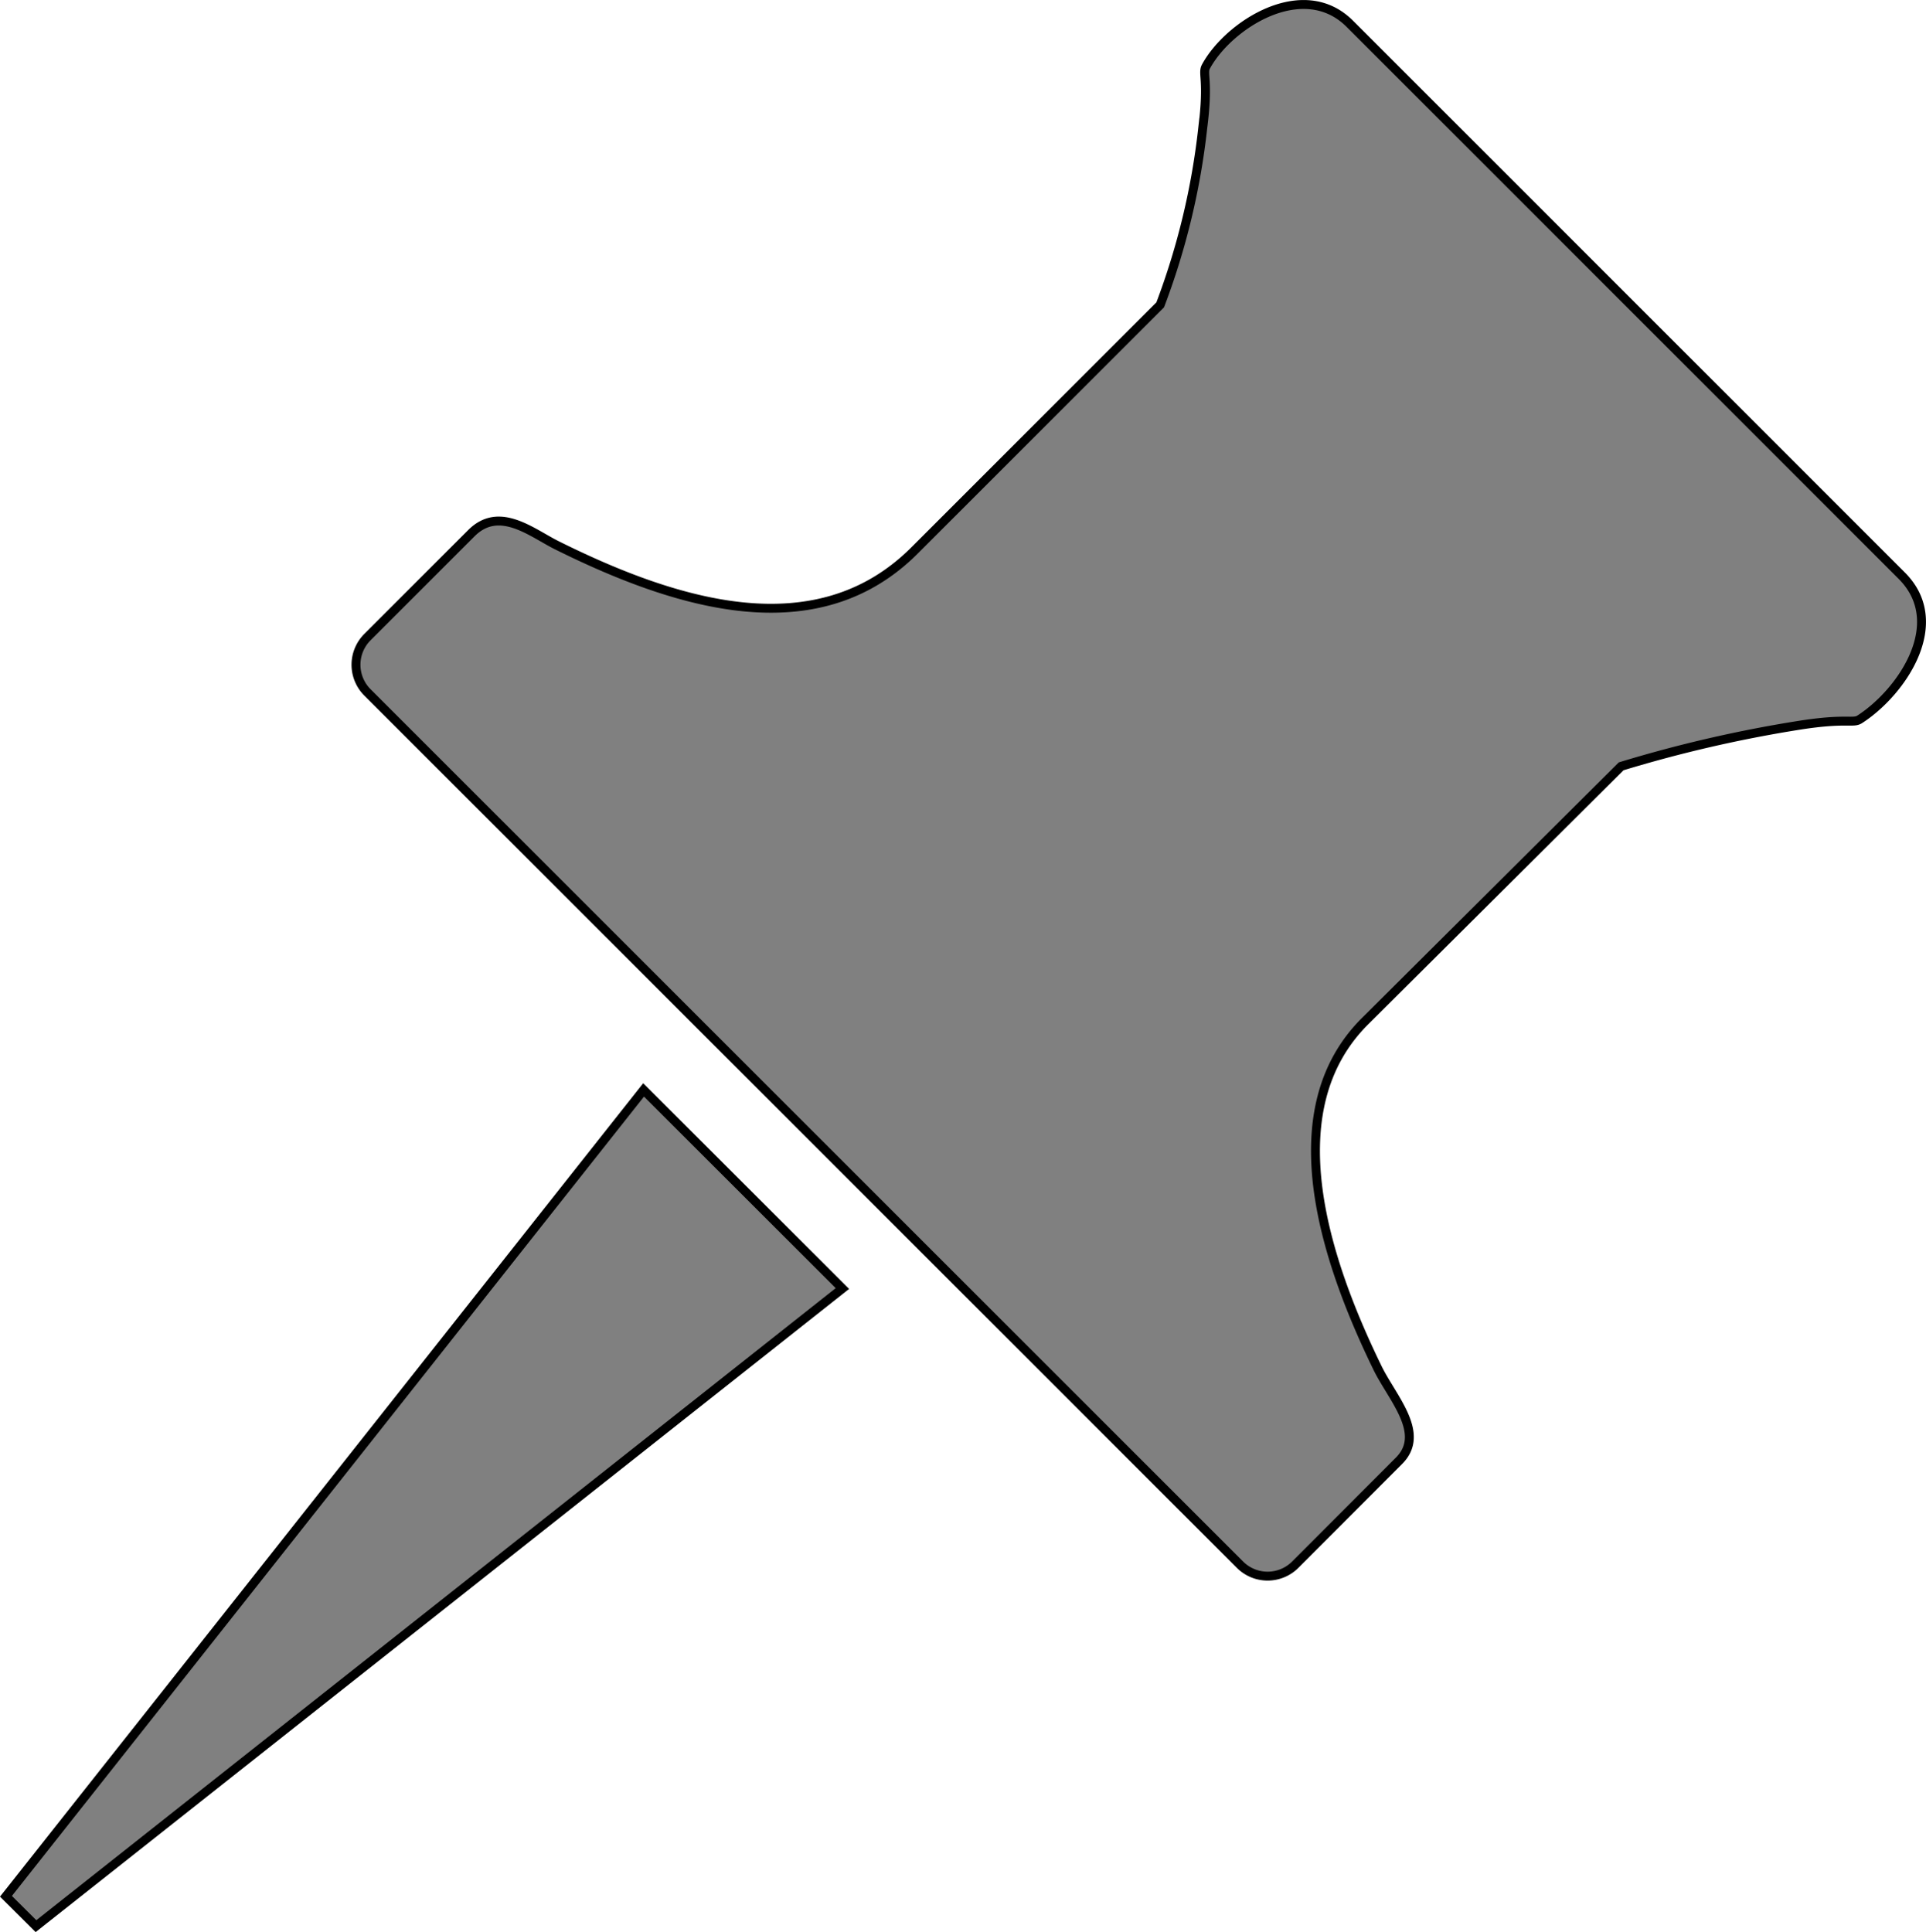<svg id="Layer_1" data-name="Layer 1" fill="gray" xmlns="http://www.w3.org/2000/svg" viewBox="0 0 123.14 123.54"><defs><style>.cls-1{stroke:#000;stroke-miterlimit:22.93;stroke-width:0.57px;fill-rule:evenodd;}</style></defs><title>pushpin</title><path class="cls-1" d="M121.59,36.81,86.3,1.52c-3-3-7.77.09-9.2,2.74-.24.45.19.86-.2,3.91a46.16,46.16,0,0,1-2.72,11.32l-15.7,15.7c-6.26,6.27-15.22,3.48-22.87-.32-1.61-.8-3.68-2.57-5.47-.78l-6.65,6.65a2.5,2.5,0,0,0,0,3.53l55.79,55.78a2.5,2.5,0,0,0,3.53,0l6.64-6.65c1.77-1.77-.49-4.06-1.41-6-3.4-7-6.45-16.42-.78-22.09L103.65,49A84.08,84.08,0,0,1,115,46.38c3.09-.49,3.47-.1,3.91-.39,2.7-1.75,5.7-6.16,2.68-9.18ZM53.86,82.39,41.15,69.69.38,121.25l1.92,1.91L53.86,82.39Z"/></svg>